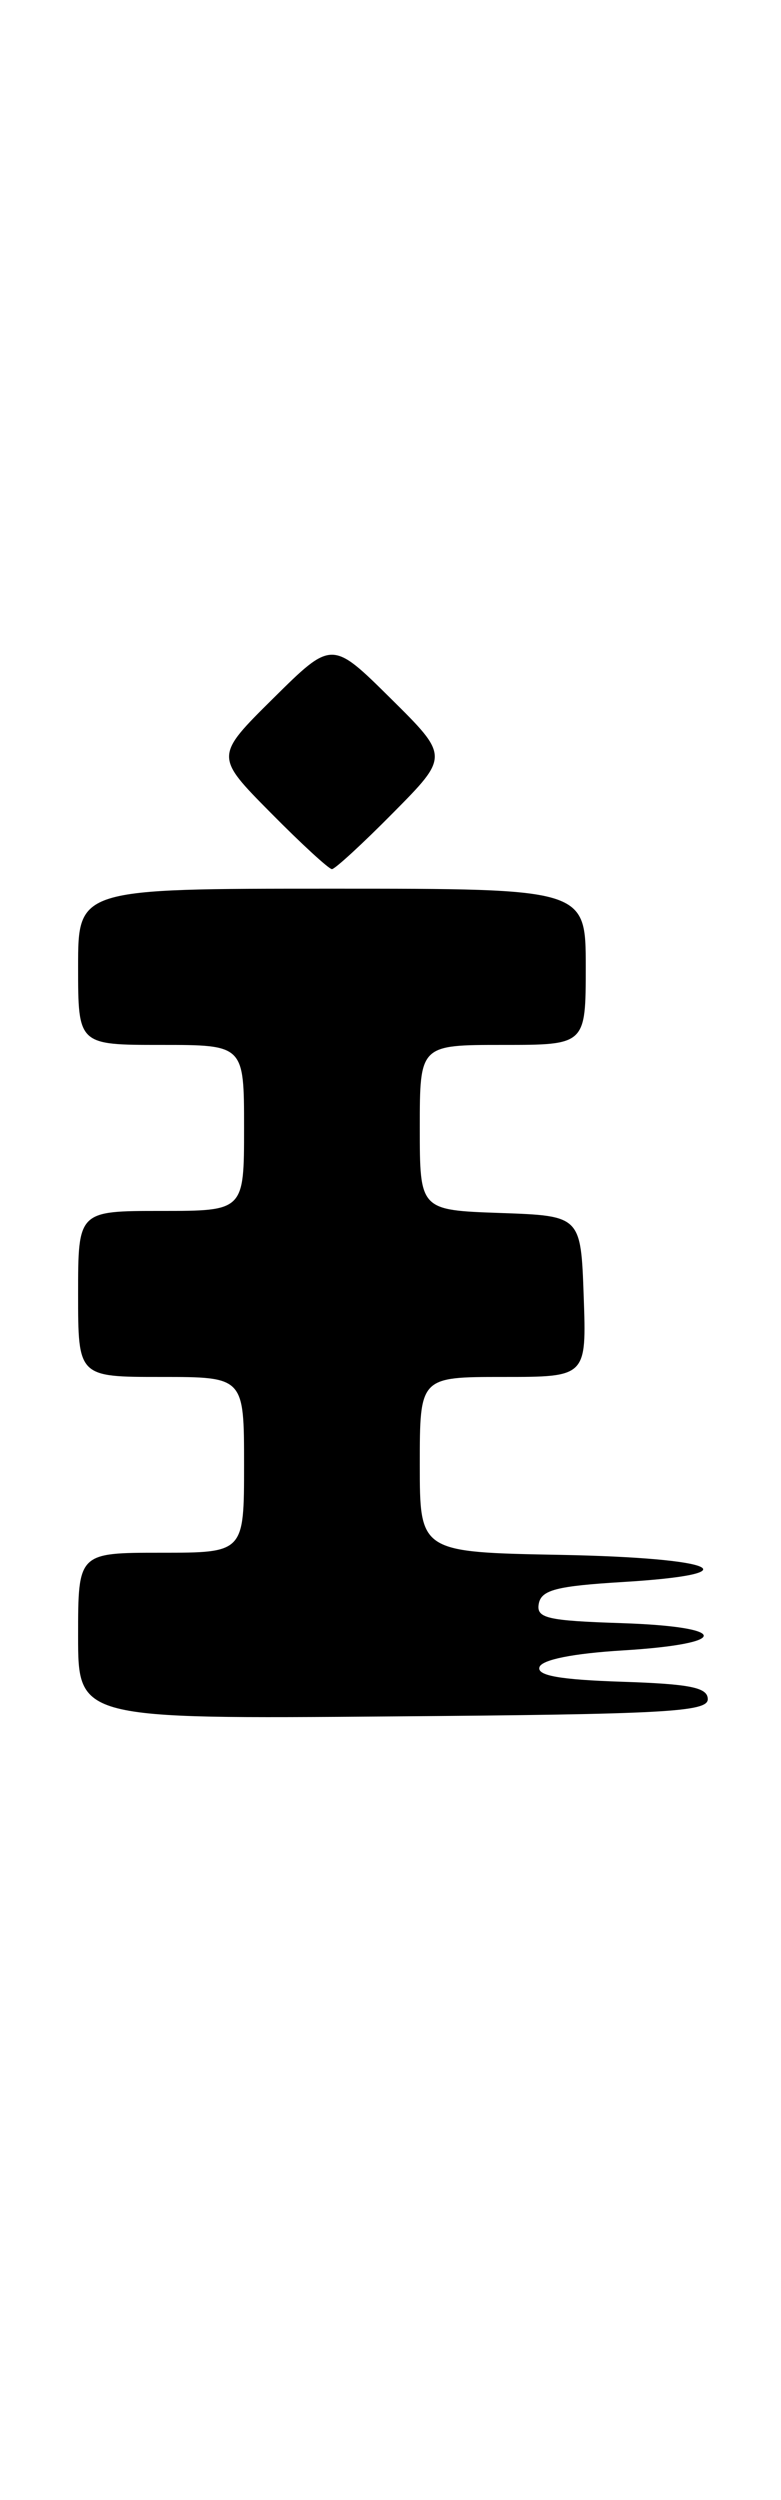 <?xml version="1.0" encoding="UTF-8" standalone="no"?>
<!DOCTYPE svg PUBLIC "-//W3C//DTD SVG 1.1//EN" "http://www.w3.org/Graphics/SVG/1.1/DTD/svg11.dtd" >
<svg xmlns="http://www.w3.org/2000/svg" xmlns:xlink="http://www.w3.org/1999/xlink" version="1.1" viewBox="0 0 80 256">
 <g >
 <path fill="currentColor"
d=" M 72.50 174.00 C 72.50 172.80 70.72 172.44 63.68 172.21 C 57.33 172.00 54.97 171.58 55.26 170.71 C 55.51 169.95 58.72 169.31 63.84 169.00 C 74.91 168.32 74.81 166.58 63.68 166.21 C 55.99 165.96 54.91 165.70 55.19 164.21 C 55.46 162.81 57.02 162.41 63.77 162.00 C 77.27 161.18 73.54 159.53 57.50 159.22 C 43.00 158.95 43.00 158.95 43.00 149.97 C 43.00 141.00 43.00 141.00 51.54 141.00 C 60.08 141.00 60.08 141.00 59.79 132.75 C 59.50 124.50 59.50 124.50 51.25 124.21 C 43.00 123.92 43.00 123.92 43.00 115.46 C 43.00 107.00 43.00 107.00 51.50 107.00 C 60.00 107.00 60.00 107.00 60.00 99.00 C 60.00 91.00 60.00 91.00 34.00 91.00 C 8.00 91.00 8.00 91.00 8.00 99.00 C 8.00 107.00 8.00 107.00 16.50 107.00 C 25.00 107.00 25.00 107.00 25.00 115.50 C 25.00 124.00 25.00 124.00 16.50 124.00 C 8.00 124.00 8.00 124.00 8.00 132.50 C 8.00 141.00 8.00 141.00 16.50 141.00 C 25.00 141.00 25.00 141.00 25.00 150.00 C 25.00 159.00 25.00 159.00 16.50 159.00 C 8.00 159.00 8.00 159.00 8.00 167.51 C 8.00 176.03 8.00 176.03 40.25 175.76 C 68.13 175.54 72.50 175.30 72.50 174.00 Z  M 40.28 83.22 C 46.00 77.44 46.00 77.44 40.00 71.50 C 34.00 65.56 34.00 65.56 28.00 71.50 C 22.00 77.44 22.00 77.44 27.72 83.22 C 30.86 86.40 33.69 89.00 34.00 89.00 C 34.31 89.00 37.14 86.40 40.28 83.22 Z "/>
</g>
</svg>